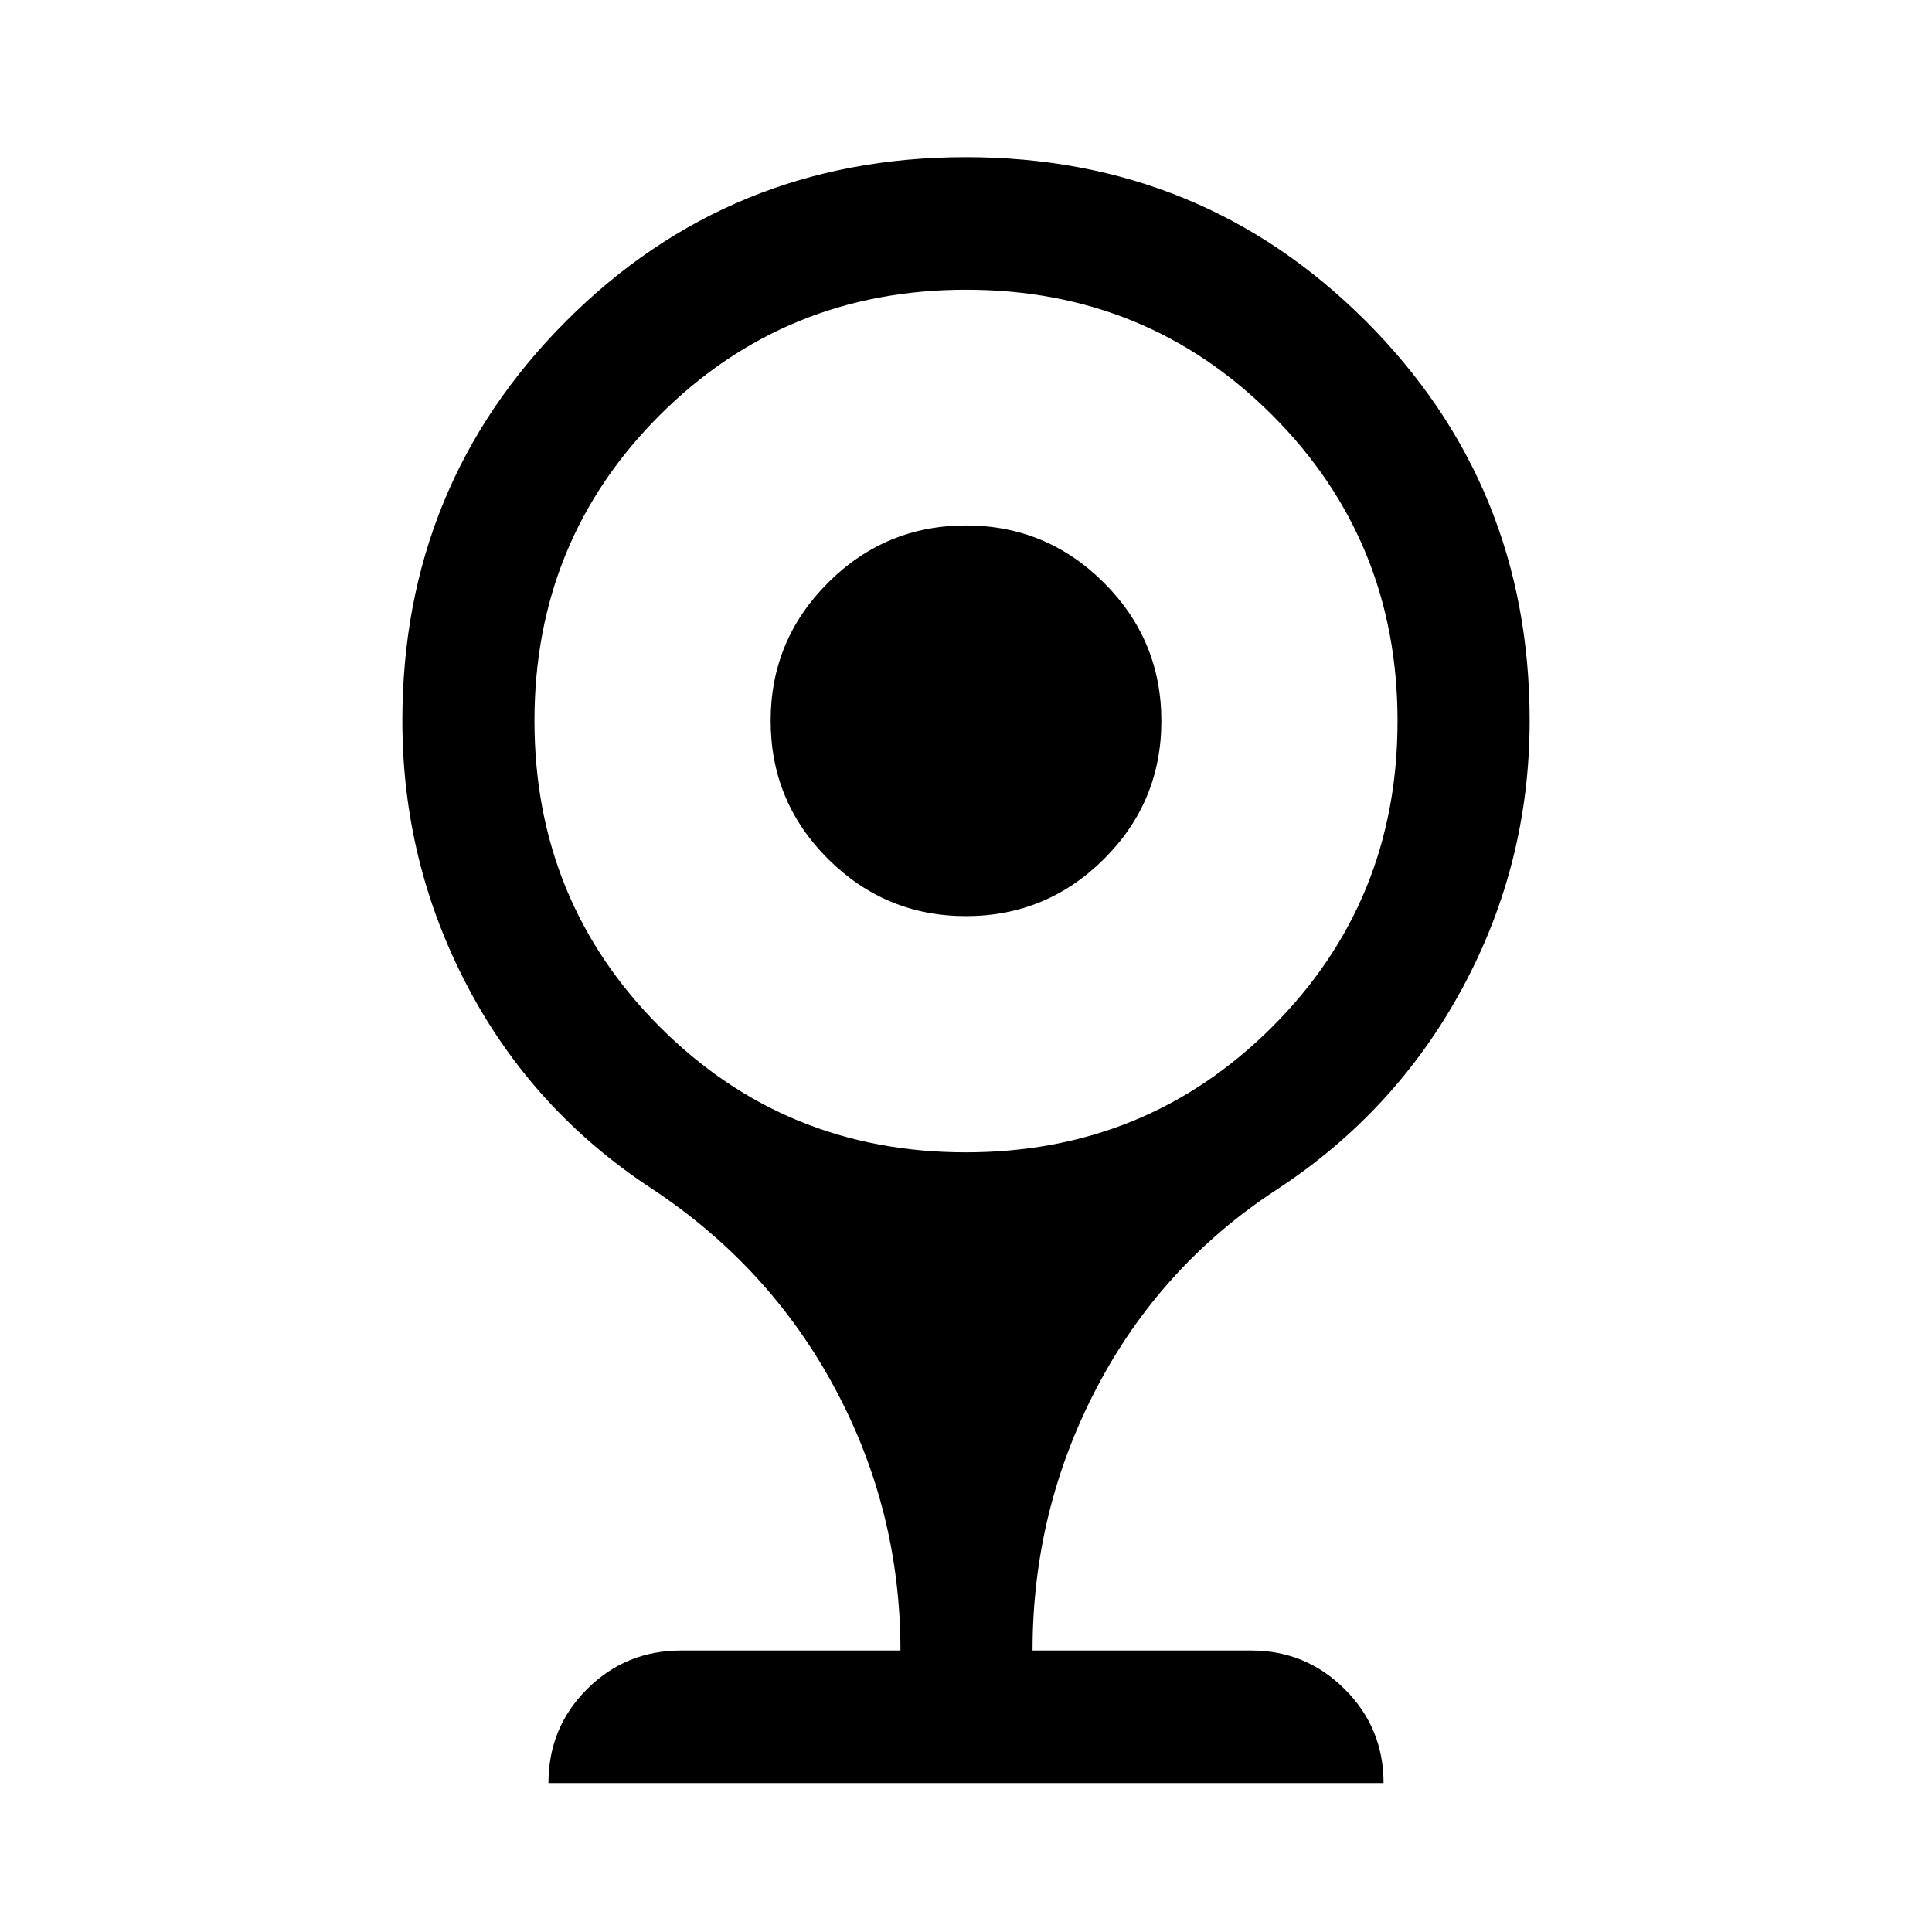 <svg xmlns="http://www.w3.org/2000/svg" height="48" viewBox="0 -960 960 960" width="48"><path d="M480-504.78q-40.05 0-68.56-28.41-28.51-28.42-28.51-68.66 0-40.14 28.51-68.6 28.51-28.46 68.56-28.46t68.56 28.49q28.51 28.49 28.51 68.67 0 40.19-28.51 68.58T480-504.78ZM272.52-74q0-27.59 19.23-46.73 19.22-19.14 46.64-19.14h109.04q0-69.72-32.63-130.41-32.63-60.7-91.34-99.36-58.84-38.71-91.18-100.26-32.35-61.56-32.35-132 0-117 81.34-198.51 81.33-81.5 198.62-81.5 117.28 0 198.73 81.42 81.45 81.43 81.45 198.51 0 71.13-33.39 132.91-33.38 61.77-92.65 100.41-57.44 37.68-89.2 98.48-31.76 60.79-31.76 130.31h108.78q27.06 0 46.35 19.23 19.28 19.22 19.28 46.64H272.52Zm207.39-313.41q89.79 0 152.16-62.26 62.36-62.26 62.36-152.01t-62.28-152.06q-62.28-62.3-152.06-62.3-89.79 0-152.16 62.22-62.36 62.22-62.36 151.97t62.28 152.09q62.28 62.35 152.06 62.35Z"/></svg>